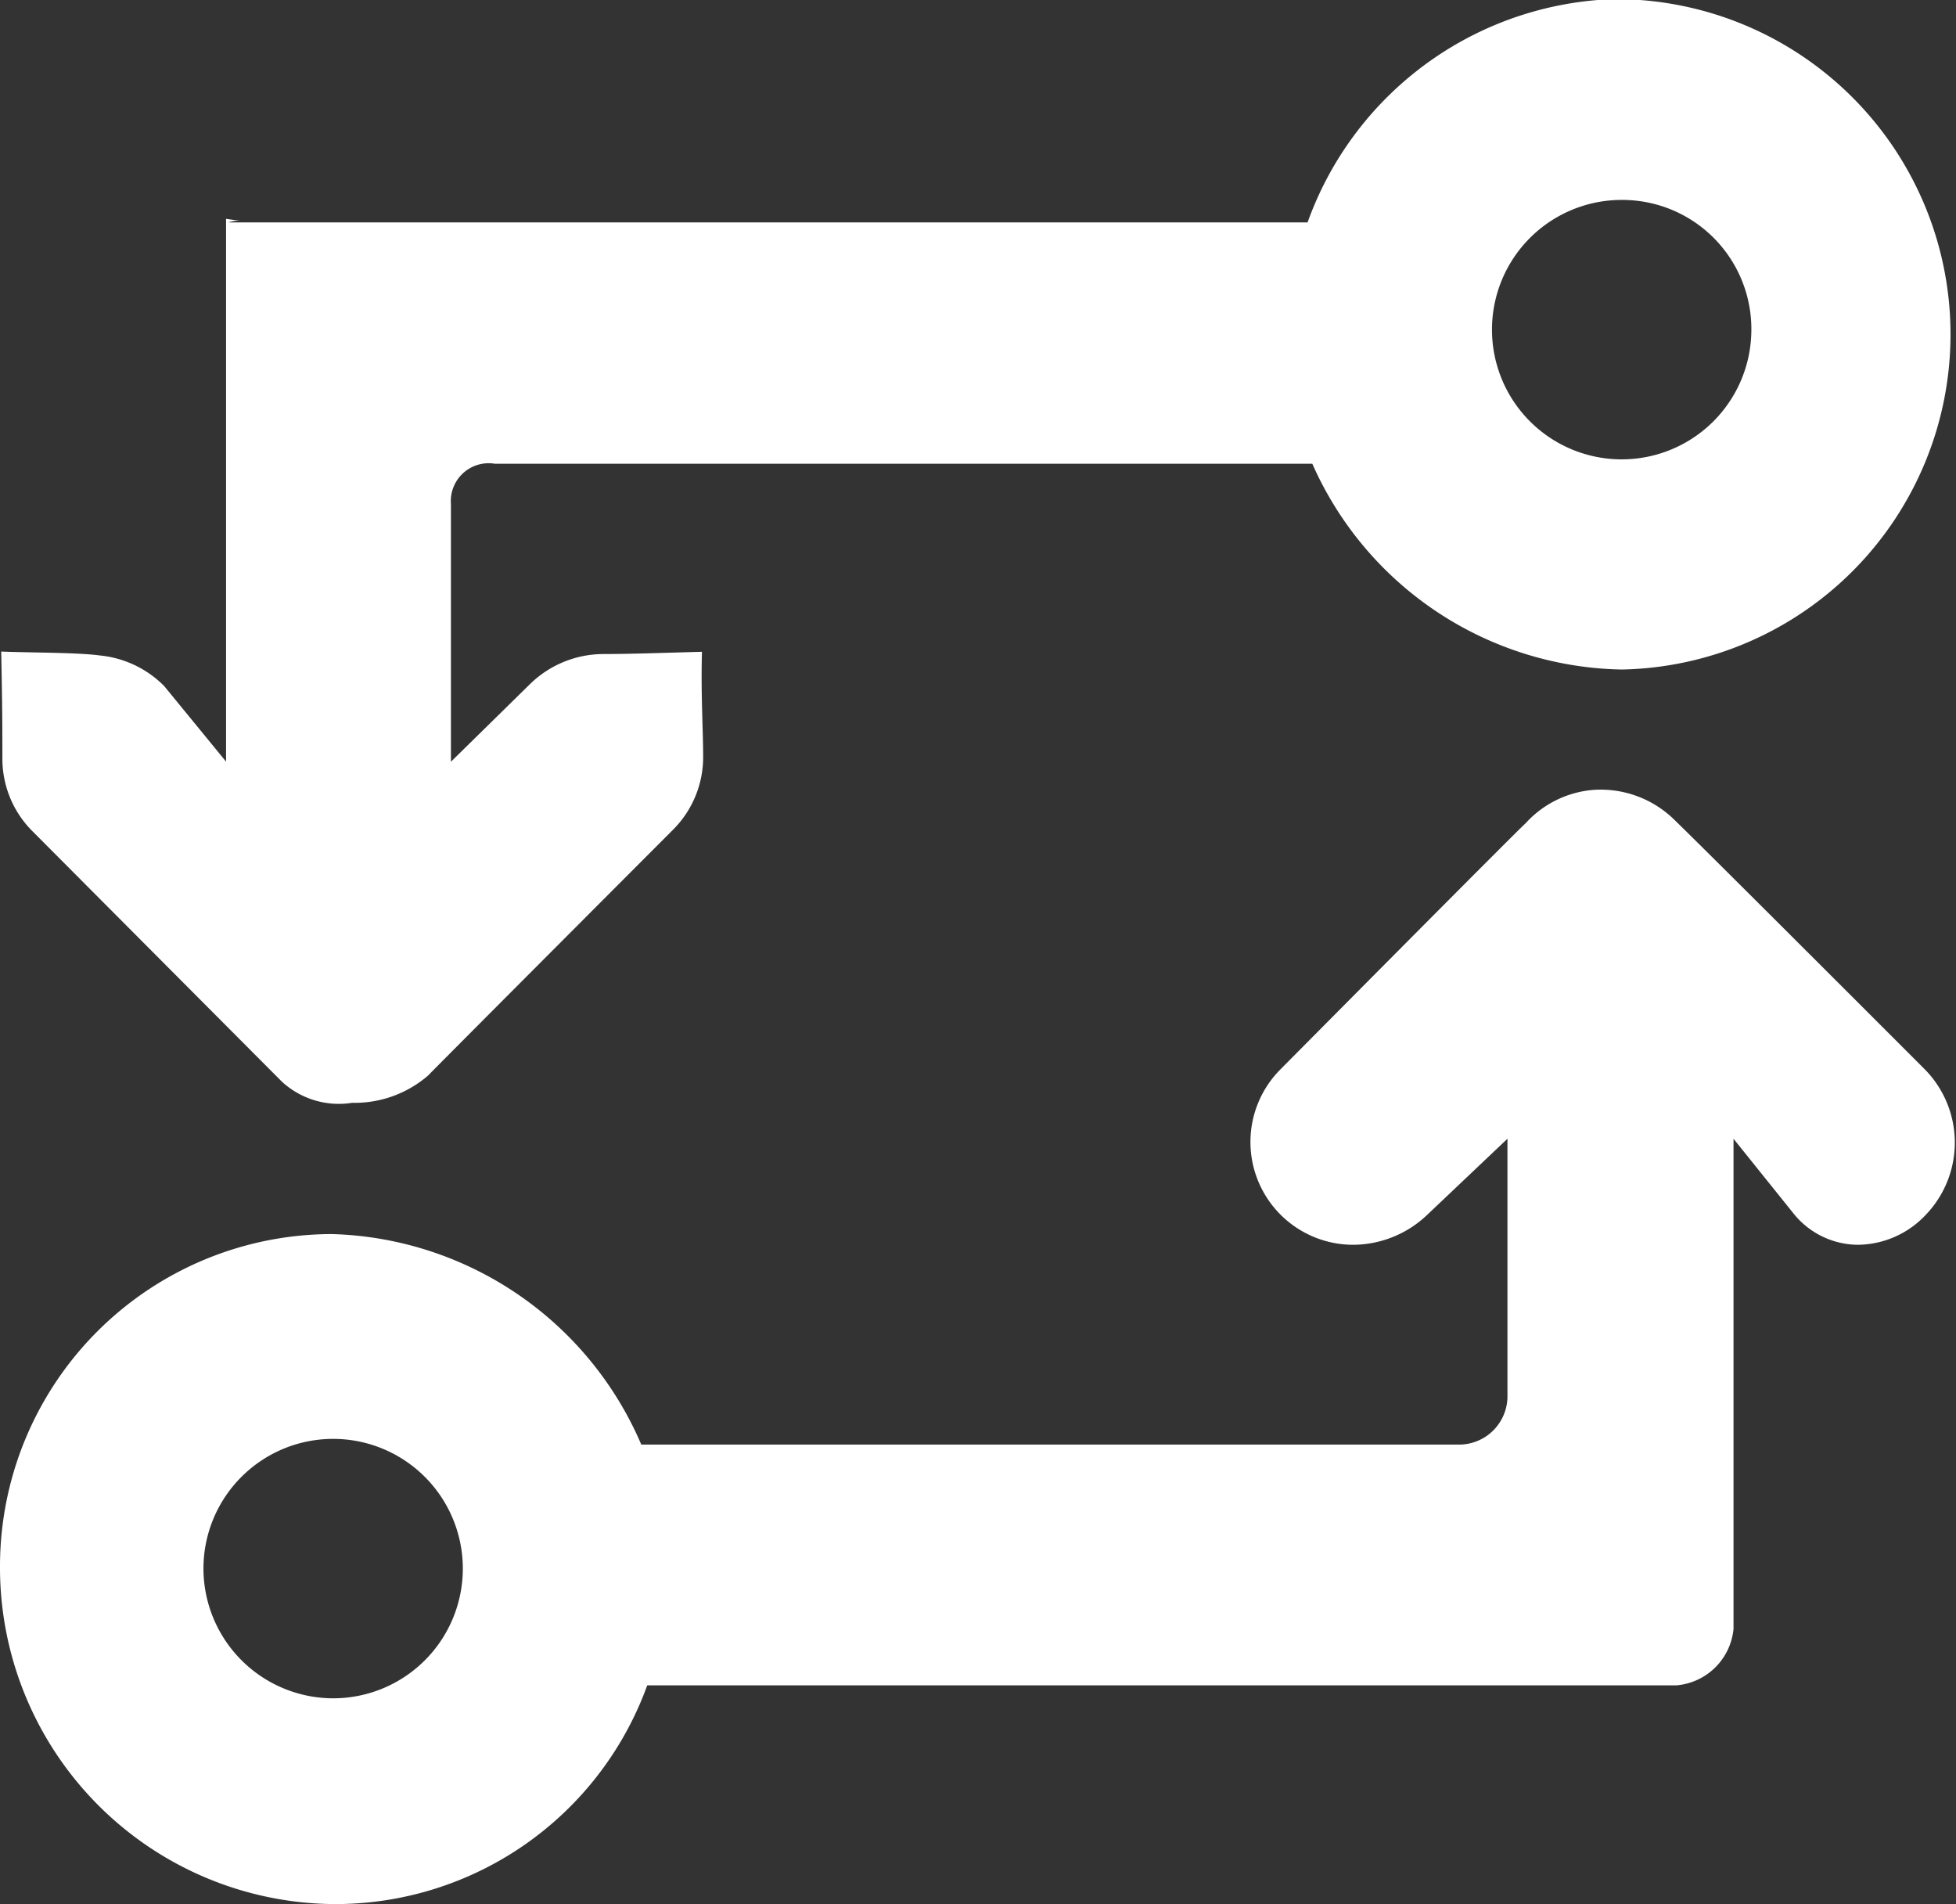 <svg xmlns="http://www.w3.org/2000/svg" width="16.44" height="16" viewBox="0 0 16.44 16">
  <rect x="0" y="0" width="16.44" height="16" fill="#333333" stroke="none"/>
<defs>
    <style>
      .cls-1 {
        fill: #fff;
        fill-rule: evenodd;
      }
    </style>
  </defs>
  <path id="icon_compare" class="cls-1" d="M1279.08,30a2.788,2.788,0,0,0,2.64-1.838h8.65a0.526,0.526,0,0,0,.48-0.473v-4.12l0.51,0.635a0.7,0.7,0,0,0,.53.256,0.792,0.792,0,0,0,.58-0.256,0.877,0.877,0,0,0-.01-1.216c-2.12-2.121-2.13-2.121-2.13-2.121a0.885,0.885,0,0,0-.65-0.23,0.861,0.861,0,0,0-.58.284c-0.01,0-2.06,2.067-2.06,2.067a0.864,0.864,0,0,0,.61,1.472,0.907,0.907,0,0,0,.63-0.256l0.67-.635V25.72a0.407,0.407,0,0,1-.41.419h-6.87a2.916,2.916,0,0,0-2.6-1.769,2.793,2.793,0,0,0-2.79,2.81A2.828,2.828,0,0,0,1279.08,30Zm-1.09-2.823a1.09,1.09,0,1,1,1.09,1.094A1.092,1.092,0,0,1,1277.99,27.179Zm11.92-13.186a2.834,2.834,0,0,0-2.64,1.878h-9.07c0.09-.031.18,0-0.02-0.03V20.4l-0.52-.635a0.881,0.881,0,0,0-.54-0.257c-0.19-.026-0.6-0.023-0.83-0.033,0.01,0.465.01,0.668,0.01,0.9a0.86,0.86,0,0,0,.25.607l2.1,2.108a0.708,0.708,0,0,0,.59.177,0.944,0.944,0,0,0,.64-0.231c0.01-.014,2.06-2.067,2.06-2.067a0.862,0.862,0,0,0,.25-0.608c0-.229-0.02-0.524-0.01-0.884-0.33.009-.61,0.019-0.83,0.019a0.885,0.885,0,0,0-.62.257l-0.66.648V18.235a0.318,0.318,0,0,1,.37-0.338h6.87a2.9,2.9,0,0,0,2.6,1.729A2.817,2.817,0,0,0,1289.91,13.993Zm1.09,2.783a1.09,1.09,0,1,1-1.09-1.094A1.085,1.085,0,0,1,1291,16.776Z" transform="translate(-1276.28 -14)"/>
</svg>
